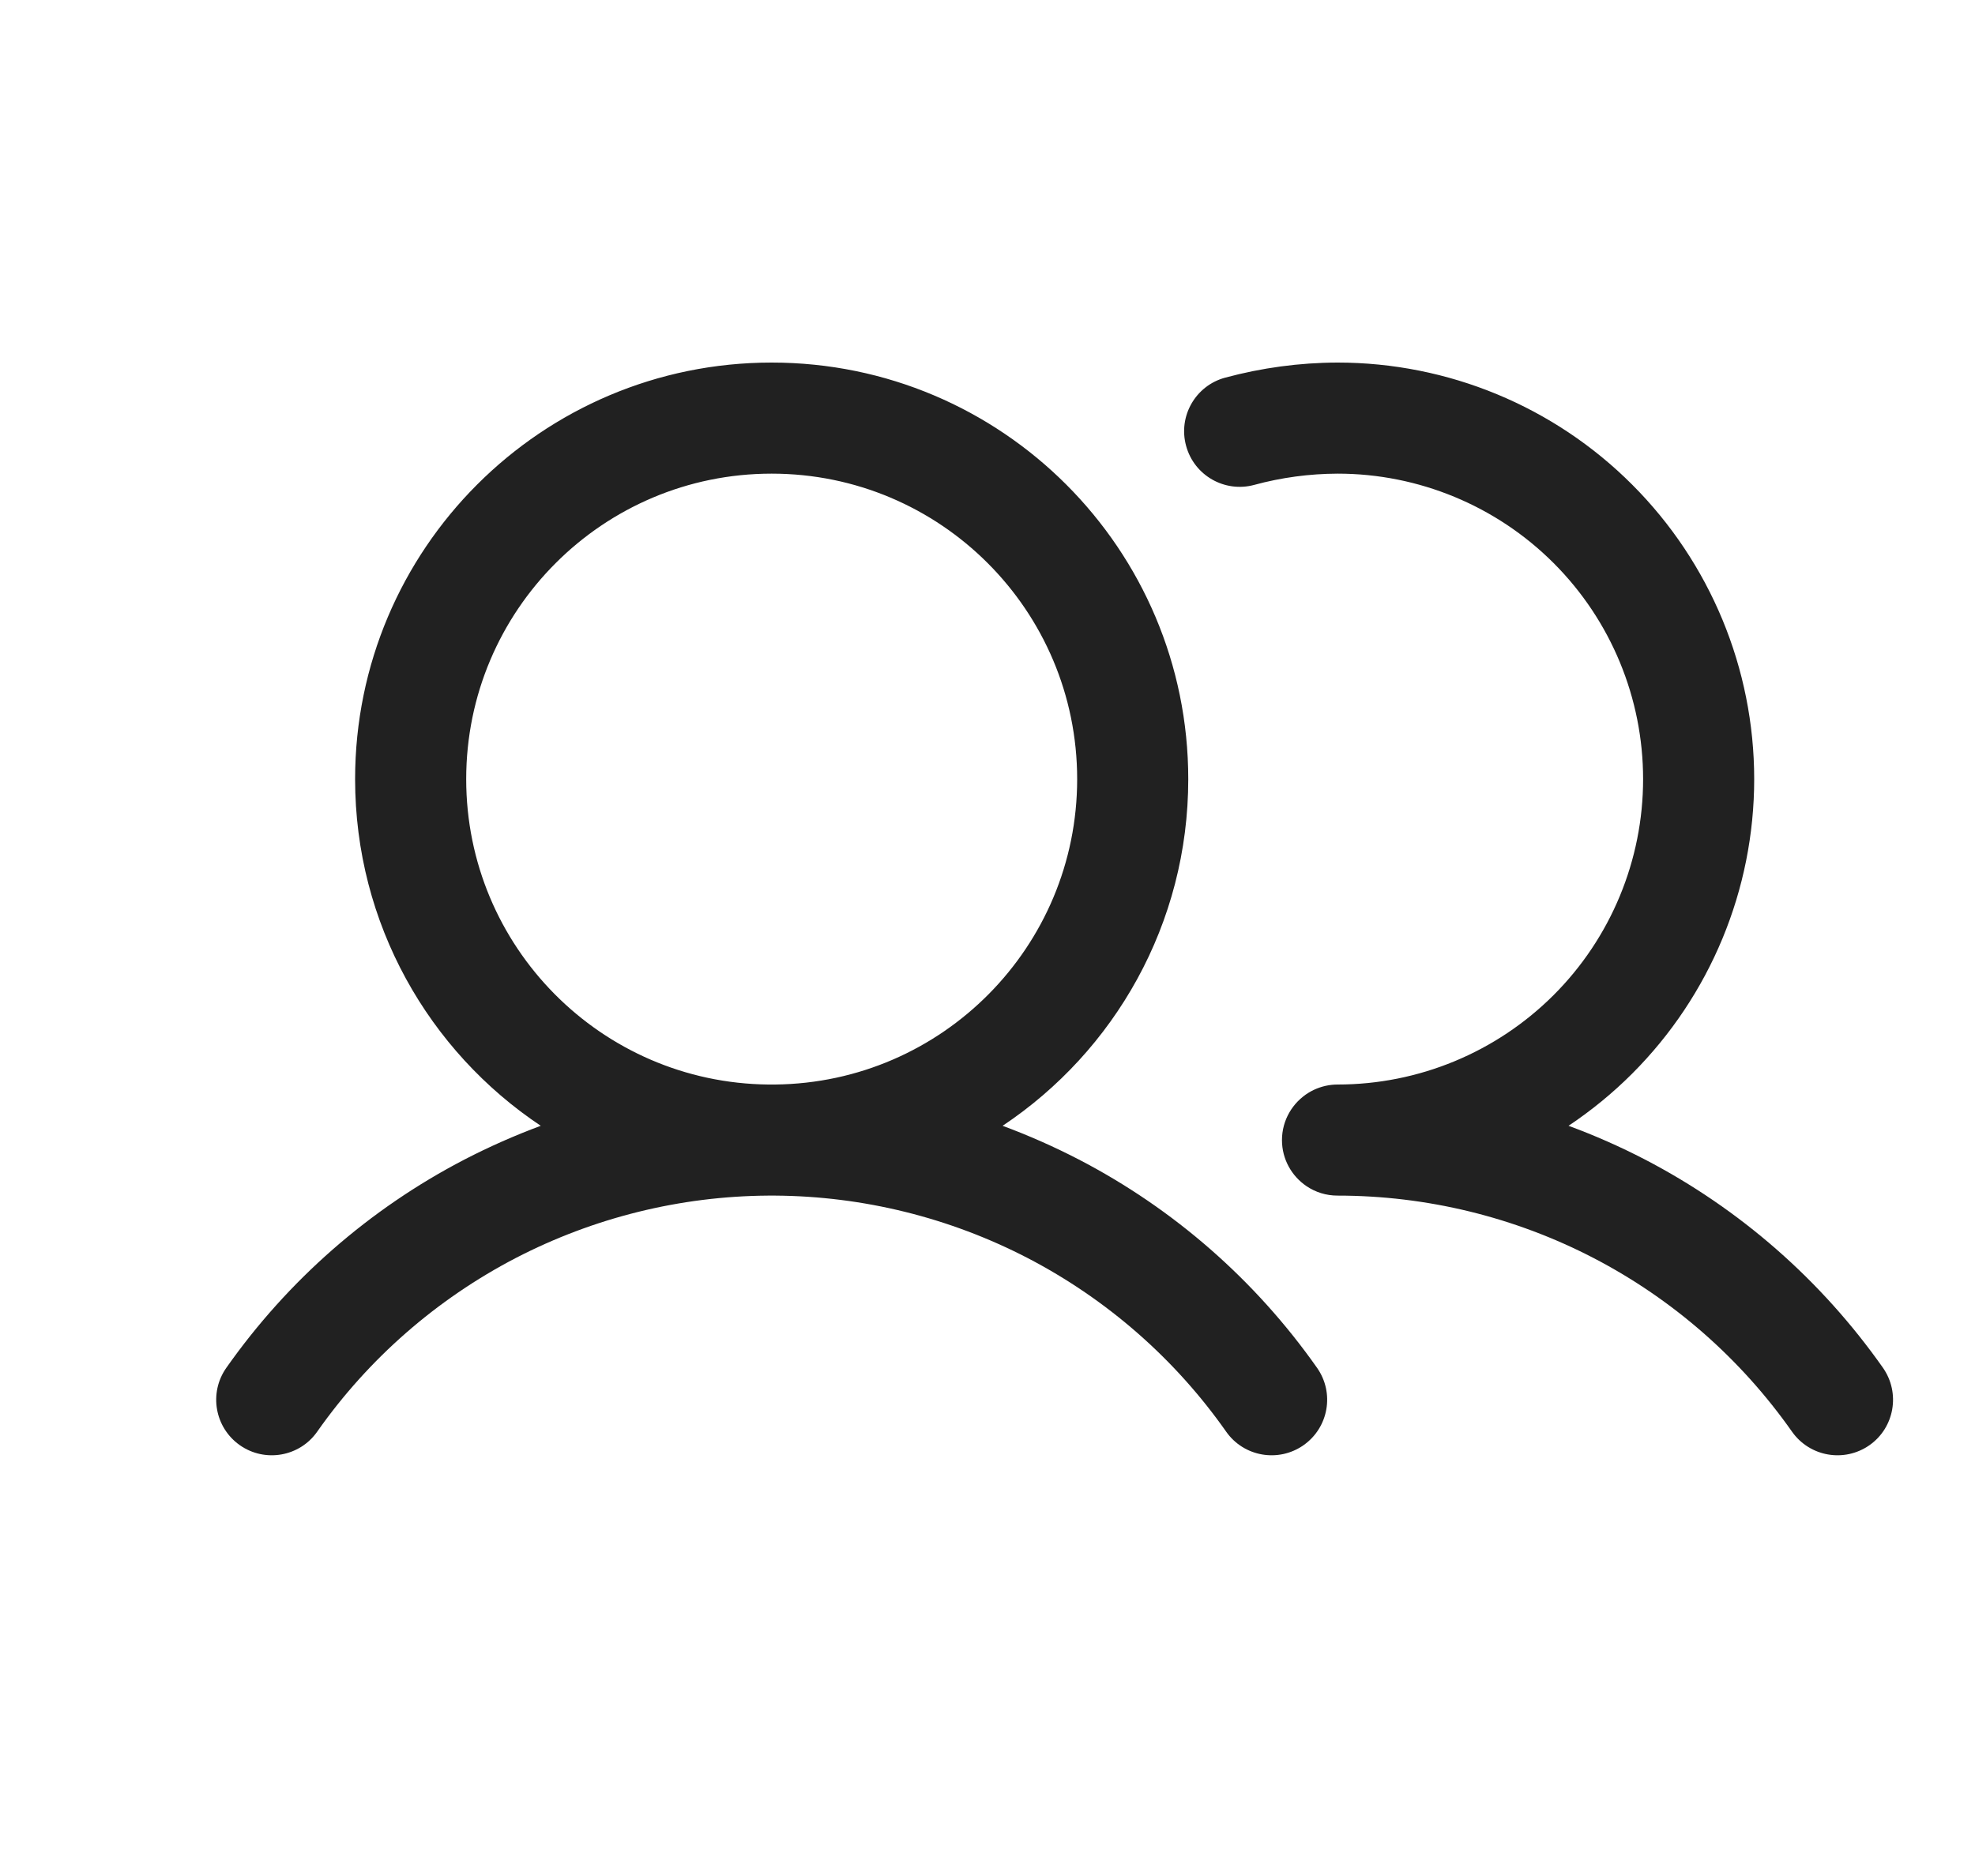 <svg width="20" height="19" viewBox="0 0 20 19" fill="none" xmlns="http://www.w3.org/2000/svg">
<g clip-path="url(#clip0_1044_3698)">
<g clip-path="url(#clip1_1044_3698)">
<path fill-rule="evenodd" clip-rule="evenodd" d="M4.721 7.891C4.721 6.182 6.106 4.797 7.814 4.797C9.523 4.797 10.908 6.182 10.908 7.891C10.908 9.588 9.542 10.966 7.849 10.984L7.814 10.984L7.78 10.984C6.087 10.966 4.721 9.588 4.721 7.891ZM12.033 7.891C12.033 9.355 11.287 10.646 10.153 11.402C10.417 11.5 10.675 11.614 10.926 11.744C11.887 12.243 12.714 12.967 13.337 13.853C13.516 14.107 13.455 14.458 13.2 14.637C12.946 14.815 12.595 14.754 12.417 14.5C11.898 13.761 11.209 13.159 10.408 12.742C9.617 12.332 8.741 12.115 7.851 12.109L7.814 12.109L7.778 12.109C6.888 12.115 6.012 12.332 5.221 12.742C4.42 13.159 3.731 13.761 3.212 14.5C3.034 14.754 2.683 14.815 2.429 14.637C2.174 14.458 2.113 14.107 2.292 13.853C2.915 12.967 3.742 12.243 4.703 11.744C4.954 11.614 5.212 11.5 5.476 11.402C4.342 10.646 3.596 9.355 3.596 7.891C3.596 5.561 5.485 3.672 7.814 3.672C10.145 3.672 12.033 5.561 12.033 7.891ZM13.545 3.672L13.543 3.672C13.159 3.673 12.777 3.725 12.406 3.825C12.107 3.906 11.929 4.215 12.011 4.515C12.092 4.815 12.401 4.992 12.701 4.911C12.976 4.836 13.26 4.798 13.546 4.797C14.366 4.797 15.153 5.123 15.733 5.703C16.313 6.283 16.639 7.07 16.639 7.891C16.639 8.711 16.313 9.498 15.733 10.078C15.152 10.658 14.366 10.984 13.545 10.984C13.545 10.984 13.545 10.984 13.545 10.984C13.525 10.984 13.506 10.985 13.487 10.987C13.402 10.996 13.322 11.024 13.253 11.066C13.091 11.165 12.982 11.343 12.982 11.547C12.982 11.741 13.081 11.912 13.23 12.013C13.32 12.074 13.428 12.109 13.545 12.109C13.545 12.109 13.545 12.109 13.545 12.109C14.448 12.109 15.338 12.326 16.139 12.742C16.939 13.158 17.628 13.761 18.147 14.5C18.326 14.754 18.676 14.815 18.931 14.637C19.185 14.459 19.246 14.108 19.068 13.853C18.445 12.967 17.619 12.243 16.657 11.743C16.406 11.613 16.148 11.499 15.884 11.402C16.114 11.248 16.33 11.072 16.528 10.874C17.319 10.083 17.764 9.01 17.764 7.891C17.764 6.772 17.319 5.699 16.528 4.908C15.737 4.116 14.664 3.672 13.545 3.672Z" fill="#212121"/>
</g>
</g>
<defs>
<clipPath id="clip0_1044_3698">
<rect width="18.681" height="18.583" fill="white" transform="translate(0.627 0.297)"/>
</clipPath>
<clipPath id="clip1_1044_3698">
<rect width="18" height="18" fill="white" transform="translate(1.627 0.297)"/>
</clipPath>
</defs>
</svg>
